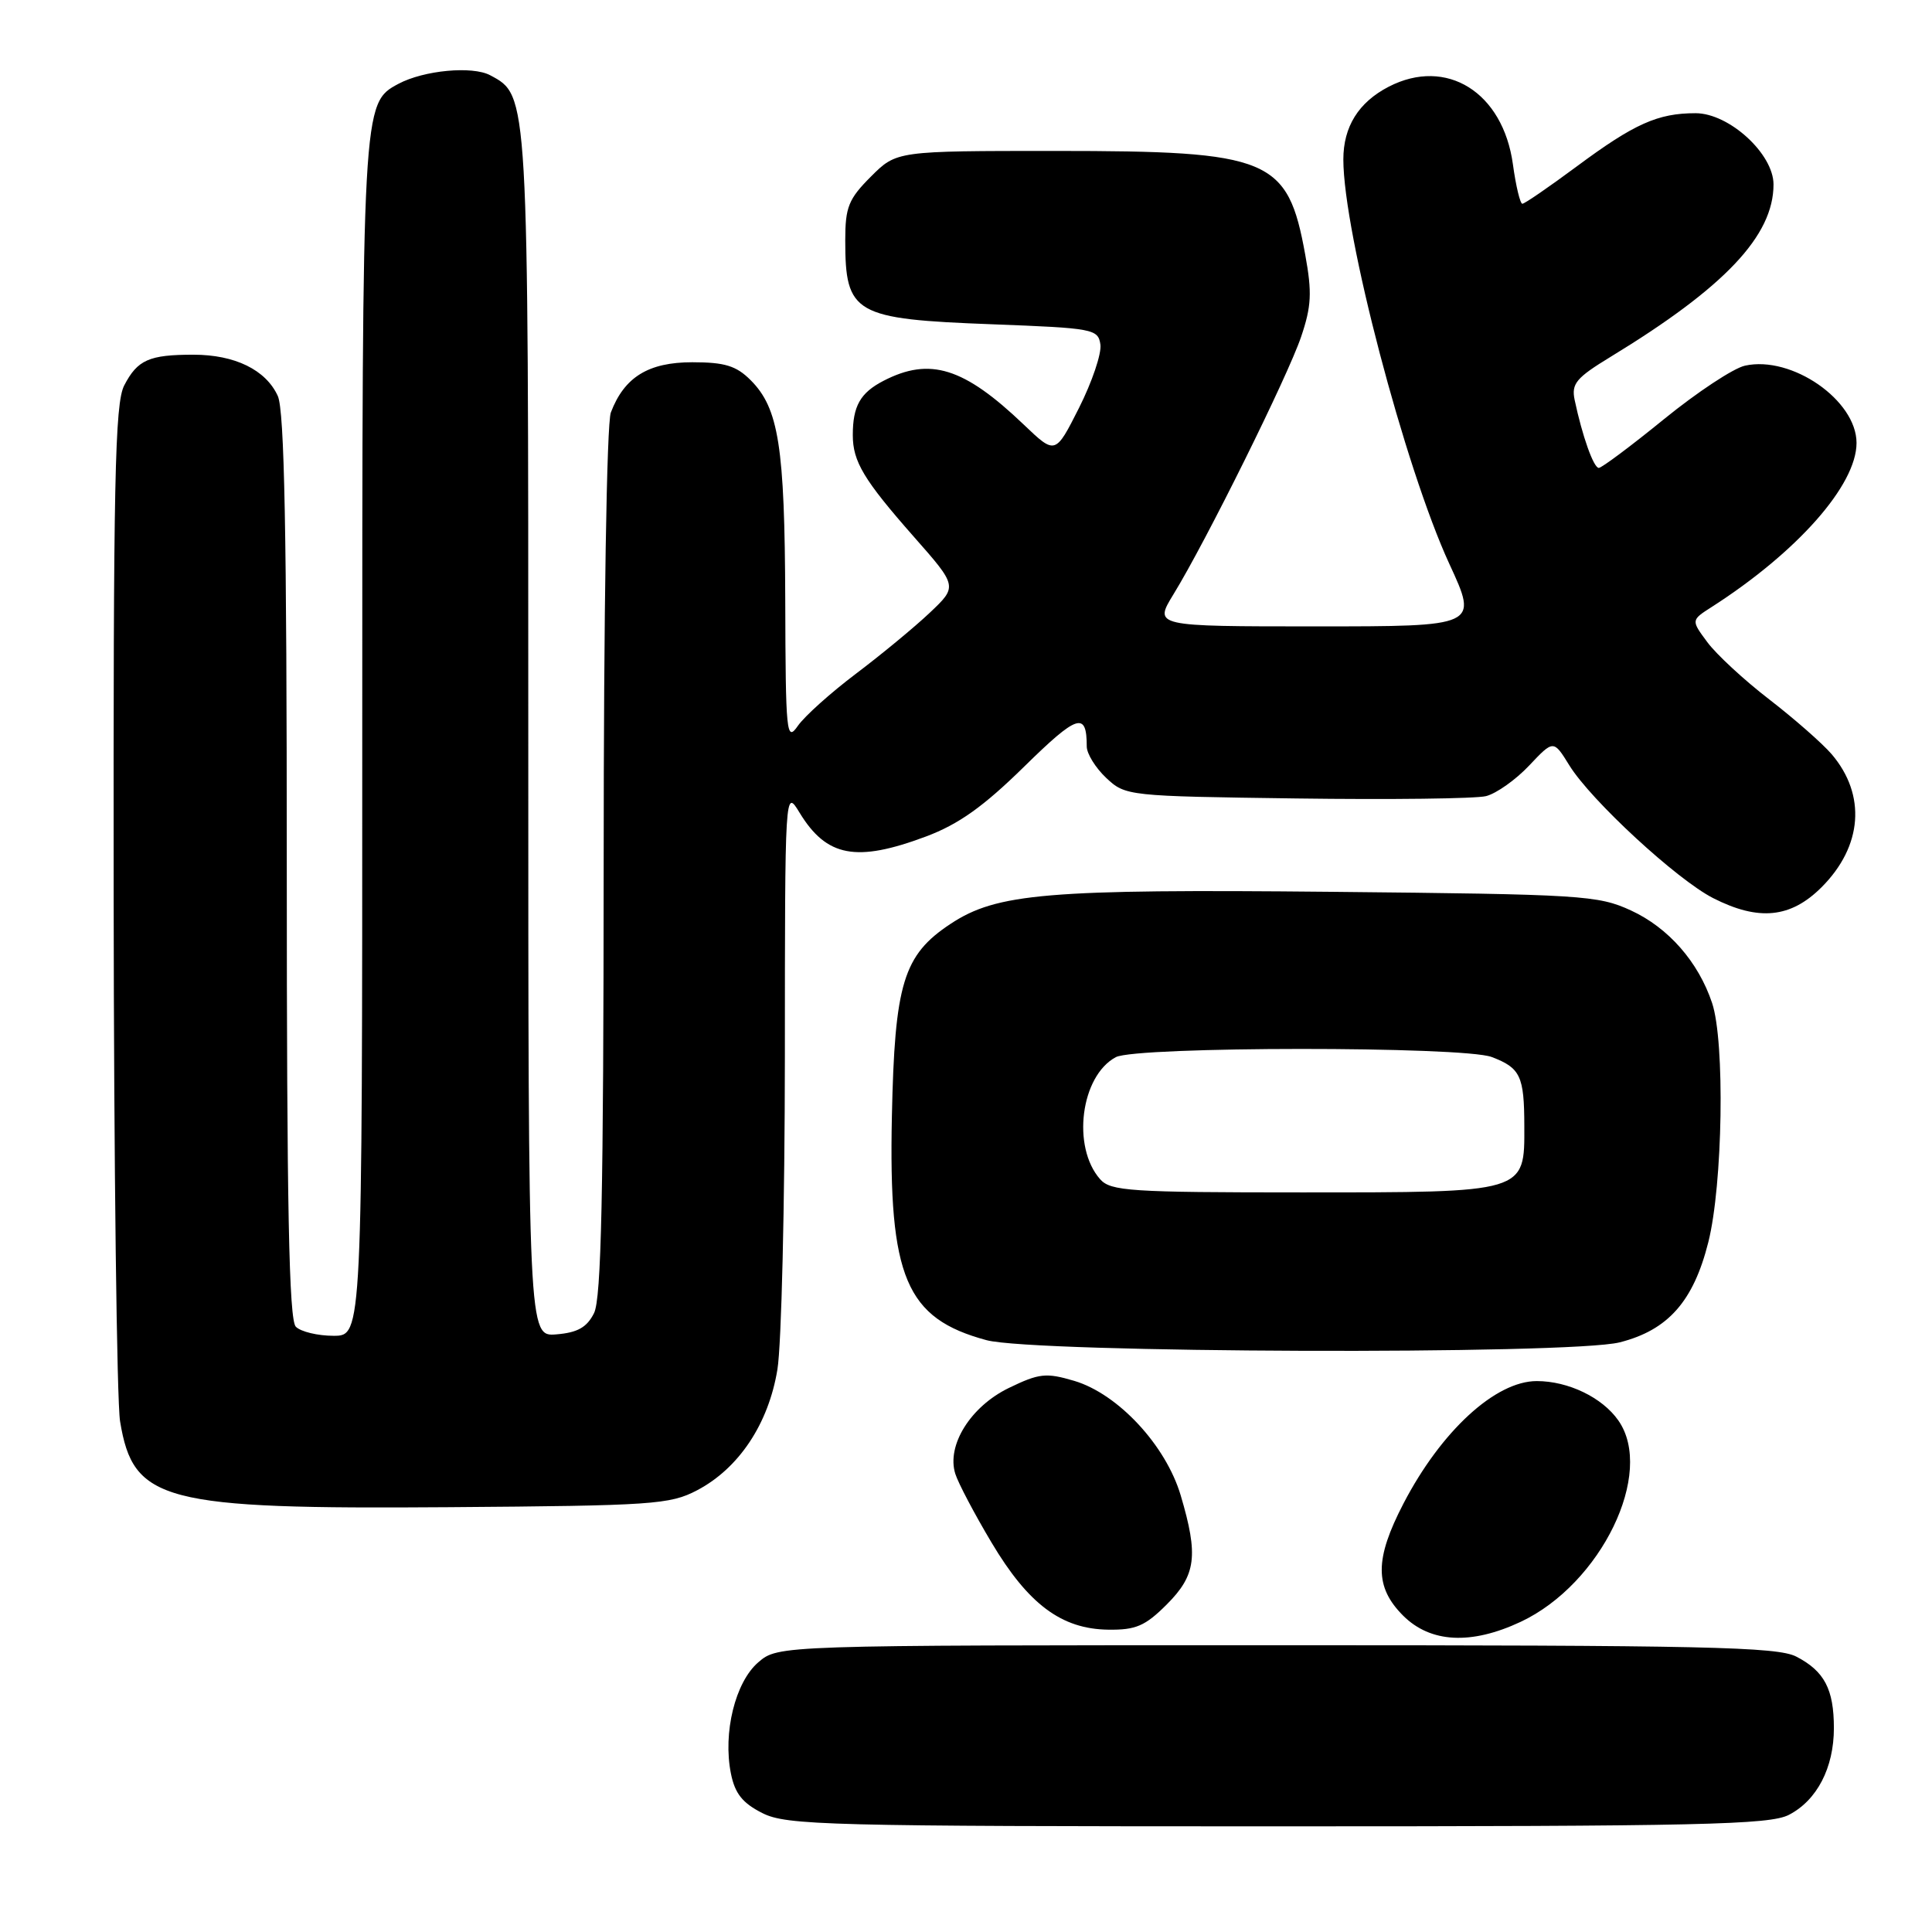 <?xml version="1.0" encoding="UTF-8" standalone="no"?>
<!DOCTYPE svg PUBLIC "-//W3C//DTD SVG 1.1//EN" "http://www.w3.org/Graphics/SVG/1.1/DTD/svg11.dtd" >
<svg xmlns="http://www.w3.org/2000/svg" xmlns:xlink="http://www.w3.org/1999/xlink" version="1.1" viewBox="0 0 256 256">
 <g >
 <path fill="currentColor"
d=" M 237.03 240.48 C 240.76 238.56 243.00 234.24 243.00 228.98 C 243.00 223.83 241.74 221.43 238.02 219.51 C 235.50 218.21 226.01 218.00 169.11 218.00 C 103.11 218.00 103.11 218.00 100.47 220.27 C 97.42 222.90 95.77 229.61 96.85 235.00 C 97.38 237.66 98.39 238.92 101.03 240.25 C 104.23 241.86 109.60 242.00 169.30 242.00 C 225.27 242.00 234.50 241.79 237.03 240.48 Z  M 201.50 214.90 C 212.16 209.89 219.30 195.16 214.44 188.22 C 212.31 185.17 207.80 183.00 203.63 183.00 C 198.16 183.00 190.96 189.62 185.97 199.22 C 182.14 206.59 182.13 210.28 185.92 214.08 C 189.55 217.70 194.93 217.98 201.50 214.90 Z  M 154.60 212.60 C 158.49 208.71 158.82 206.13 156.45 198.15 C 154.48 191.51 148.15 184.70 142.34 182.97 C 138.61 181.87 137.71 181.96 133.68 183.91 C 128.61 186.37 125.40 191.51 126.58 195.28 C 126.96 196.50 129.12 200.60 131.38 204.39 C 136.25 212.57 140.65 215.86 146.85 215.94 C 150.50 215.99 151.74 215.46 154.60 212.60 Z  M 92.37 197.47 C 97.91 194.56 101.83 188.66 103.01 181.47 C 103.55 178.19 103.99 159.53 104.00 140.00 C 104.01 104.50 104.01 104.50 105.95 107.69 C 109.53 113.56 113.46 114.30 122.70 110.84 C 127.02 109.22 130.30 106.89 135.72 101.57 C 142.79 94.63 144.00 94.25 144.00 98.91 C 144.00 99.87 145.16 101.74 146.58 103.08 C 149.13 105.47 149.41 105.50 171.79 105.80 C 184.24 105.97 195.54 105.83 196.91 105.49 C 198.28 105.14 200.85 103.32 202.62 101.44 C 205.85 98.02 205.85 98.02 207.95 101.42 C 210.81 106.05 222.18 116.54 226.99 119.00 C 233.04 122.08 237.28 121.65 241.37 117.56 C 246.80 112.13 247.31 105.33 242.70 99.93 C 241.49 98.52 237.77 95.25 234.44 92.68 C 231.10 90.11 227.41 86.69 226.23 85.09 C 224.07 82.18 224.07 82.18 226.79 80.44 C 238.16 73.15 246.00 64.28 246.00 58.69 C 246.00 53.04 237.42 47.09 231.23 48.45 C 229.70 48.78 224.88 51.97 220.50 55.53 C 216.13 59.09 212.23 62.00 211.85 62.00 C 211.16 62.00 209.66 57.78 208.65 53.00 C 208.20 50.84 208.84 50.07 213.40 47.29 C 228.54 38.07 235.00 31.24 235.00 24.44 C 235.00 20.38 229.11 15.00 224.67 15.00 C 219.67 15.00 216.56 16.39 208.93 22.05 C 205.26 24.77 202.02 27.00 201.72 27.00 C 201.43 27.00 200.86 24.65 200.47 21.78 C 199.15 12.21 191.67 7.54 184.01 11.49 C 180.01 13.56 178.00 16.79 178.00 21.13 C 178.00 30.86 186.16 61.97 192.06 74.75 C 195.87 83.00 195.87 83.00 174.38 83.00 C 152.89 83.00 152.89 83.00 155.49 78.75 C 159.77 71.79 170.63 49.87 172.40 44.64 C 173.77 40.60 173.87 38.78 172.95 33.75 C 170.63 20.95 168.35 20.00 139.88 20.00 C 118.80 20.00 118.80 20.00 115.40 23.40 C 112.44 26.36 112.00 27.44 112.00 31.82 C 112.00 41.61 113.17 42.28 131.50 42.97 C 144.90 43.48 145.51 43.59 145.81 45.66 C 145.98 46.85 144.70 50.62 142.98 54.04 C 139.84 60.26 139.84 60.26 135.67 56.28 C 127.73 48.69 123.22 47.28 117.07 50.46 C 113.99 52.05 113.00 53.81 113.00 57.65 C 113.00 61.16 114.45 63.58 121.07 71.10 C 126.89 77.70 126.89 77.70 123.19 81.20 C 121.16 83.12 116.76 86.75 113.42 89.27 C 110.08 91.79 106.61 94.90 105.72 96.18 C 104.21 98.35 104.10 97.30 104.05 79.50 C 103.98 59.14 103.19 54.10 99.46 50.37 C 97.56 48.47 96.04 48.00 91.73 48.00 C 85.91 48.00 82.72 49.97 80.94 54.66 C 80.39 56.09 79.99 81.14 79.99 114.32 C 79.97 158.25 79.68 172.08 78.71 174.00 C 77.77 175.88 76.53 176.58 73.73 176.81 C 70.00 177.12 70.00 177.12 70.00 97.53 C 70.00 12.01 70.04 12.70 64.95 9.97 C 62.58 8.71 56.17 9.31 52.79 11.11 C 48.00 13.68 48.00 13.68 48.00 97.97 C 48.00 177.00 48.00 177.00 44.20 177.00 C 42.11 177.00 39.86 176.46 39.20 175.80 C 38.29 174.89 38.00 159.99 38.00 114.85 C 38.00 70.65 37.69 54.41 36.81 52.47 C 35.23 49.01 31.13 47.00 25.63 47.00 C 19.75 47.00 18.22 47.68 16.46 51.07 C 15.22 53.47 15.01 63.70 15.06 118.70 C 15.09 154.34 15.48 185.67 15.91 188.33 C 17.66 198.98 21.50 199.99 59.50 199.71 C 86.49 199.51 88.77 199.36 92.37 197.47 Z  M 214.61 177.87 C 221.02 176.25 224.39 172.44 226.36 164.60 C 228.28 156.97 228.58 138.03 226.86 132.90 C 225.04 127.45 221.06 122.92 216.11 120.64 C 211.74 118.63 209.65 118.50 176.44 118.17 C 138.70 117.80 132.08 118.36 125.95 122.42 C 119.69 126.55 118.55 130.32 118.18 147.92 C 117.73 169.27 120.03 174.70 130.72 177.58 C 137.09 179.29 207.99 179.53 214.61 177.87 Z  M 145.77 156.25 C 141.99 151.97 143.20 142.57 147.85 140.08 C 150.55 138.64 193.87 138.62 197.66 140.06 C 201.46 141.50 201.97 142.58 201.98 149.19 C 202.01 158.09 202.32 158.00 172.43 158.00 C 149.76 158.00 147.16 157.83 145.77 156.25 Z "/>
</g>
</svg>